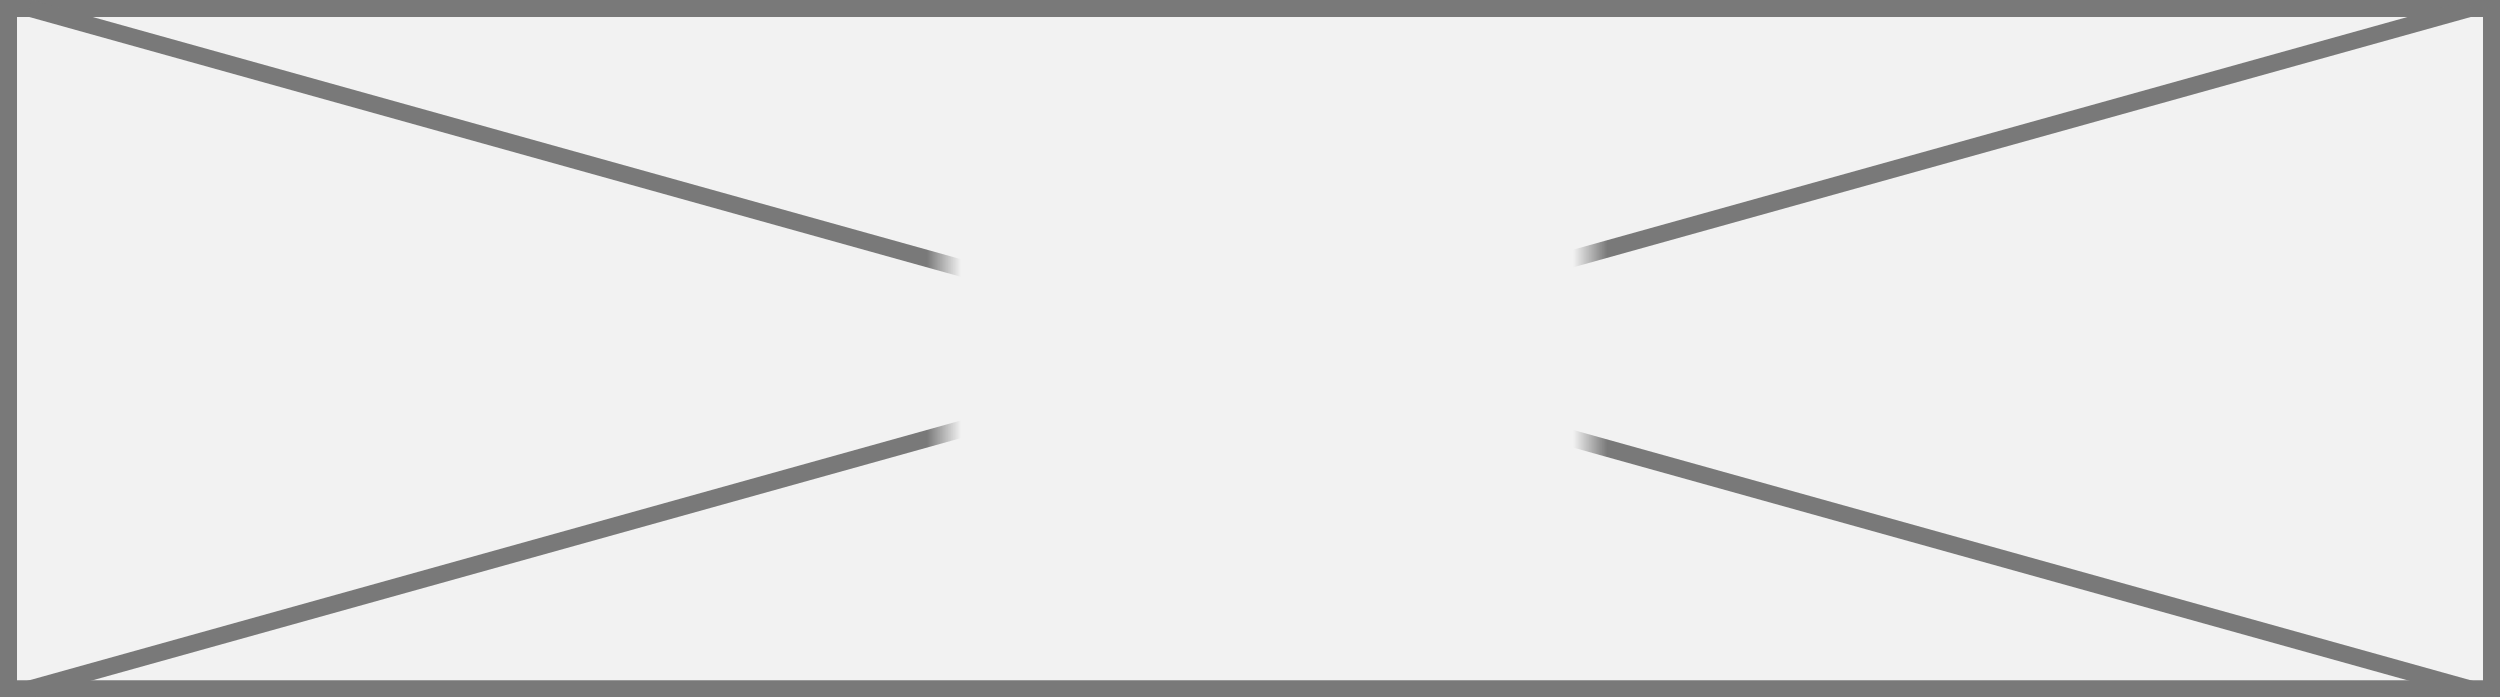 ﻿<?xml version="1.0" encoding="utf-8"?>
<svg version="1.1" xmlns:xlink="http://www.w3.org/1999/xlink" width="147px" height="41px" xmlns="http://www.w3.org/2000/svg">
  <rect width="100%" height="100%" fill="#333333" stroke="none"/>
  <defs>
    <mask fill="white" id="clip23">
      <path d="M 68.5 38  L 106.5 38  L 106.5 57  L 68.5 57  Z M 13 26  L 160 26  L 160 67  L 13 67  Z " fill-rule="evenodd" />
    </mask>
  </defs>
  <g transform="matrix(1 0 0 1 -13 -26 )">
    <path d="M 13.5 26.5  L 159.5 26.5  L 159.5 66.5  L 13.5 66.5  L 13.5 26.5  Z " fill-rule="nonzero" fill="#f2f2f2" stroke="none" />
    <path d="M 13.5 26.5  L 159.5 26.5  L 159.5 66.5  L 13.5 66.5  L 13.5 26.5  Z " stroke-width="1" stroke="#797979" fill="none" />
    <path d="M 14.727 26.482  L 158.273 66.518  M 158.273 26.482  L 14.727 66.518  " stroke-width="1" stroke="#797979" fill="none" mask="url(#clip23)" />
  </g>
</svg>